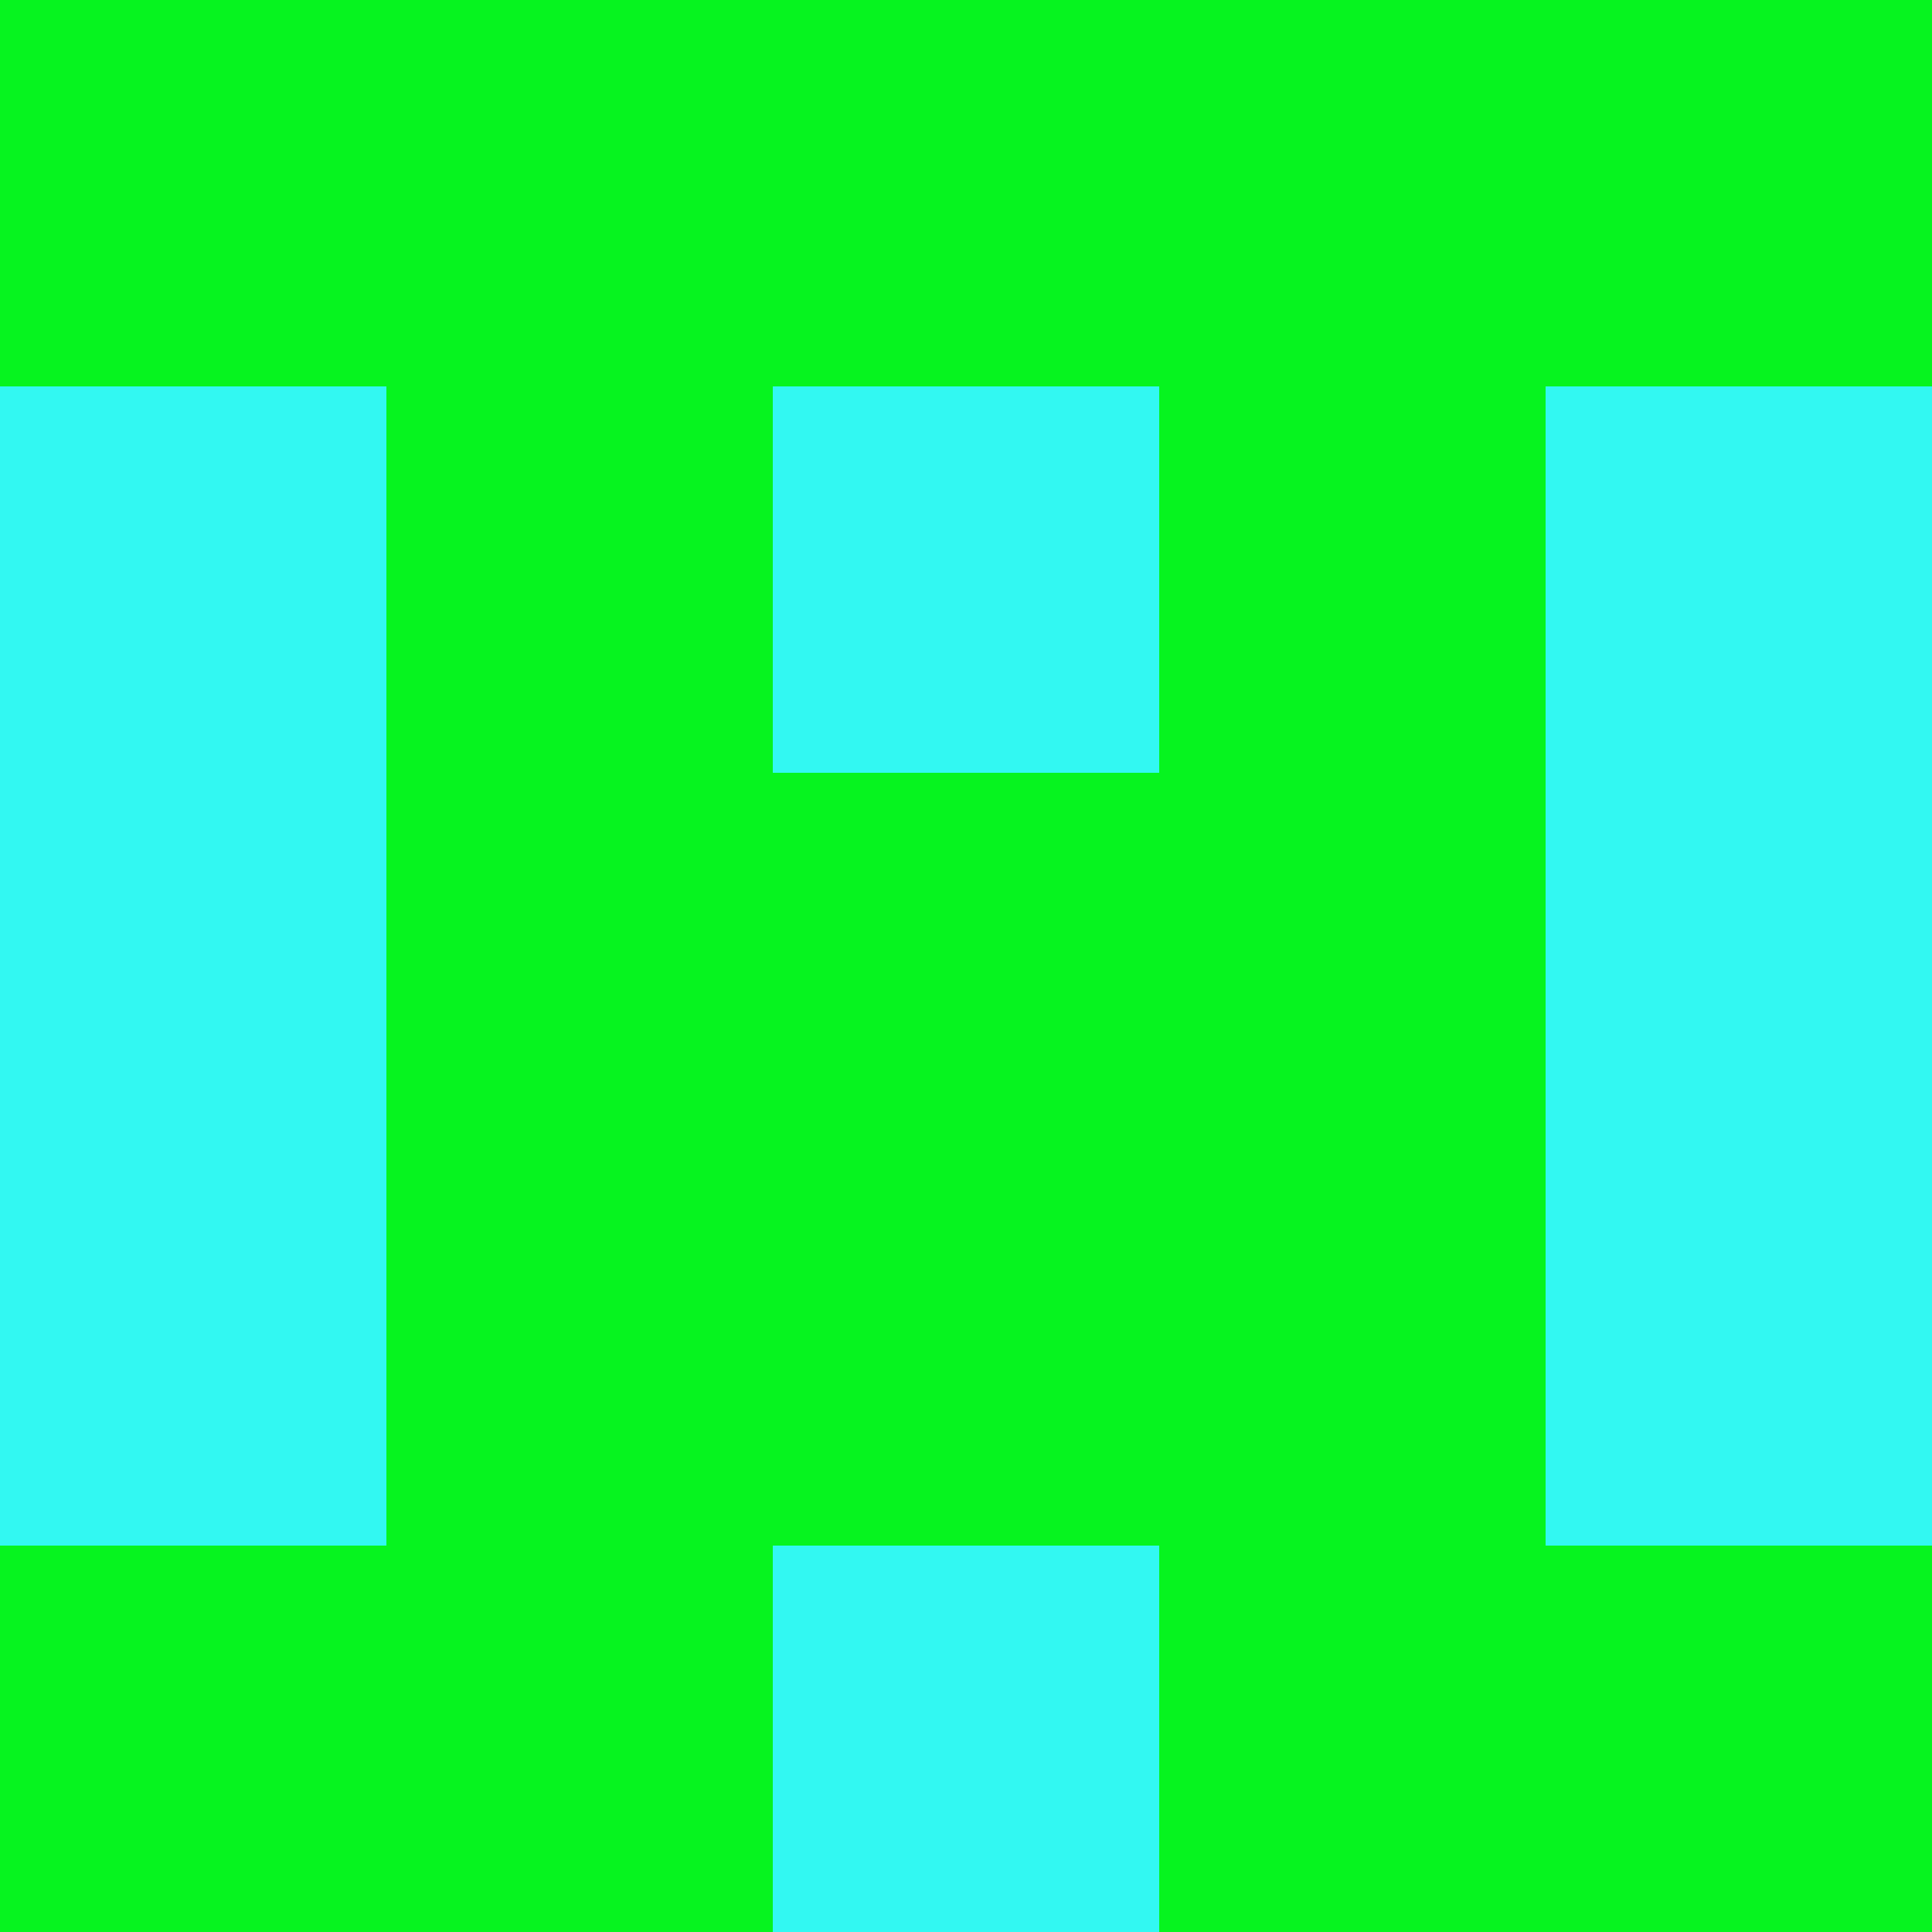 <?xml version="1.0" encoding="utf-8"?>
<!DOCTYPE svg PUBLIC "-//W3C//DTD SVG 20010904//EN"
"http://www.w3.org/TR/2001/REC-SVG-20010904/DTD/svg10.dtd">
<svg viewBox="0 0 5 5" height="100" width="100" xml:lang="fr"
     xmlns="http://www.w3.org/2000/svg"
     xmlns:xlink="http://www.w3.org/1999/xlink">
                        <rect x="0" y="0" height="1" width="1" fill="#06F41F"/>
                    <rect x="4" y="0" height="1" width="1" fill="#06F41F"/>
                    <rect x="1" y="0" height="1" width="1" fill="#06F41F"/>
                    <rect x="3" y="0" height="1" width="1" fill="#06F41F"/>
                    <rect x="2" y="0" height="1" width="1" fill="#06F41F"/>
                                <rect x="0" y="1" height="1" width="1" fill="#32F8F2"/>
                    <rect x="4" y="1" height="1" width="1" fill="#32F8F2"/>
                    <rect x="1" y="1" height="1" width="1" fill="#06F41F"/>
                    <rect x="3" y="1" height="1" width="1" fill="#06F41F"/>
                    <rect x="2" y="1" height="1" width="1" fill="#32F8F2"/>
                                <rect x="0" y="2" height="1" width="1" fill="#32F8F2"/>
                    <rect x="4" y="2" height="1" width="1" fill="#32F8F2"/>
                    <rect x="1" y="2" height="1" width="1" fill="#06F41F"/>
                    <rect x="3" y="2" height="1" width="1" fill="#06F41F"/>
                    <rect x="2" y="2" height="1" width="1" fill="#06F41F"/>
                                <rect x="0" y="3" height="1" width="1" fill="#32F8F2"/>
                    <rect x="4" y="3" height="1" width="1" fill="#32F8F2"/>
                    <rect x="1" y="3" height="1" width="1" fill="#06F41F"/>
                    <rect x="3" y="3" height="1" width="1" fill="#06F41F"/>
                    <rect x="2" y="3" height="1" width="1" fill="#06F41F"/>
                                <rect x="0" y="4" height="1" width="1" fill="#06F41F"/>
                    <rect x="4" y="4" height="1" width="1" fill="#06F41F"/>
                    <rect x="1" y="4" height="1" width="1" fill="#06F41F"/>
                    <rect x="3" y="4" height="1" width="1" fill="#06F41F"/>
                    <rect x="2" y="4" height="1" width="1" fill="#32F8F2"/>
            </svg>